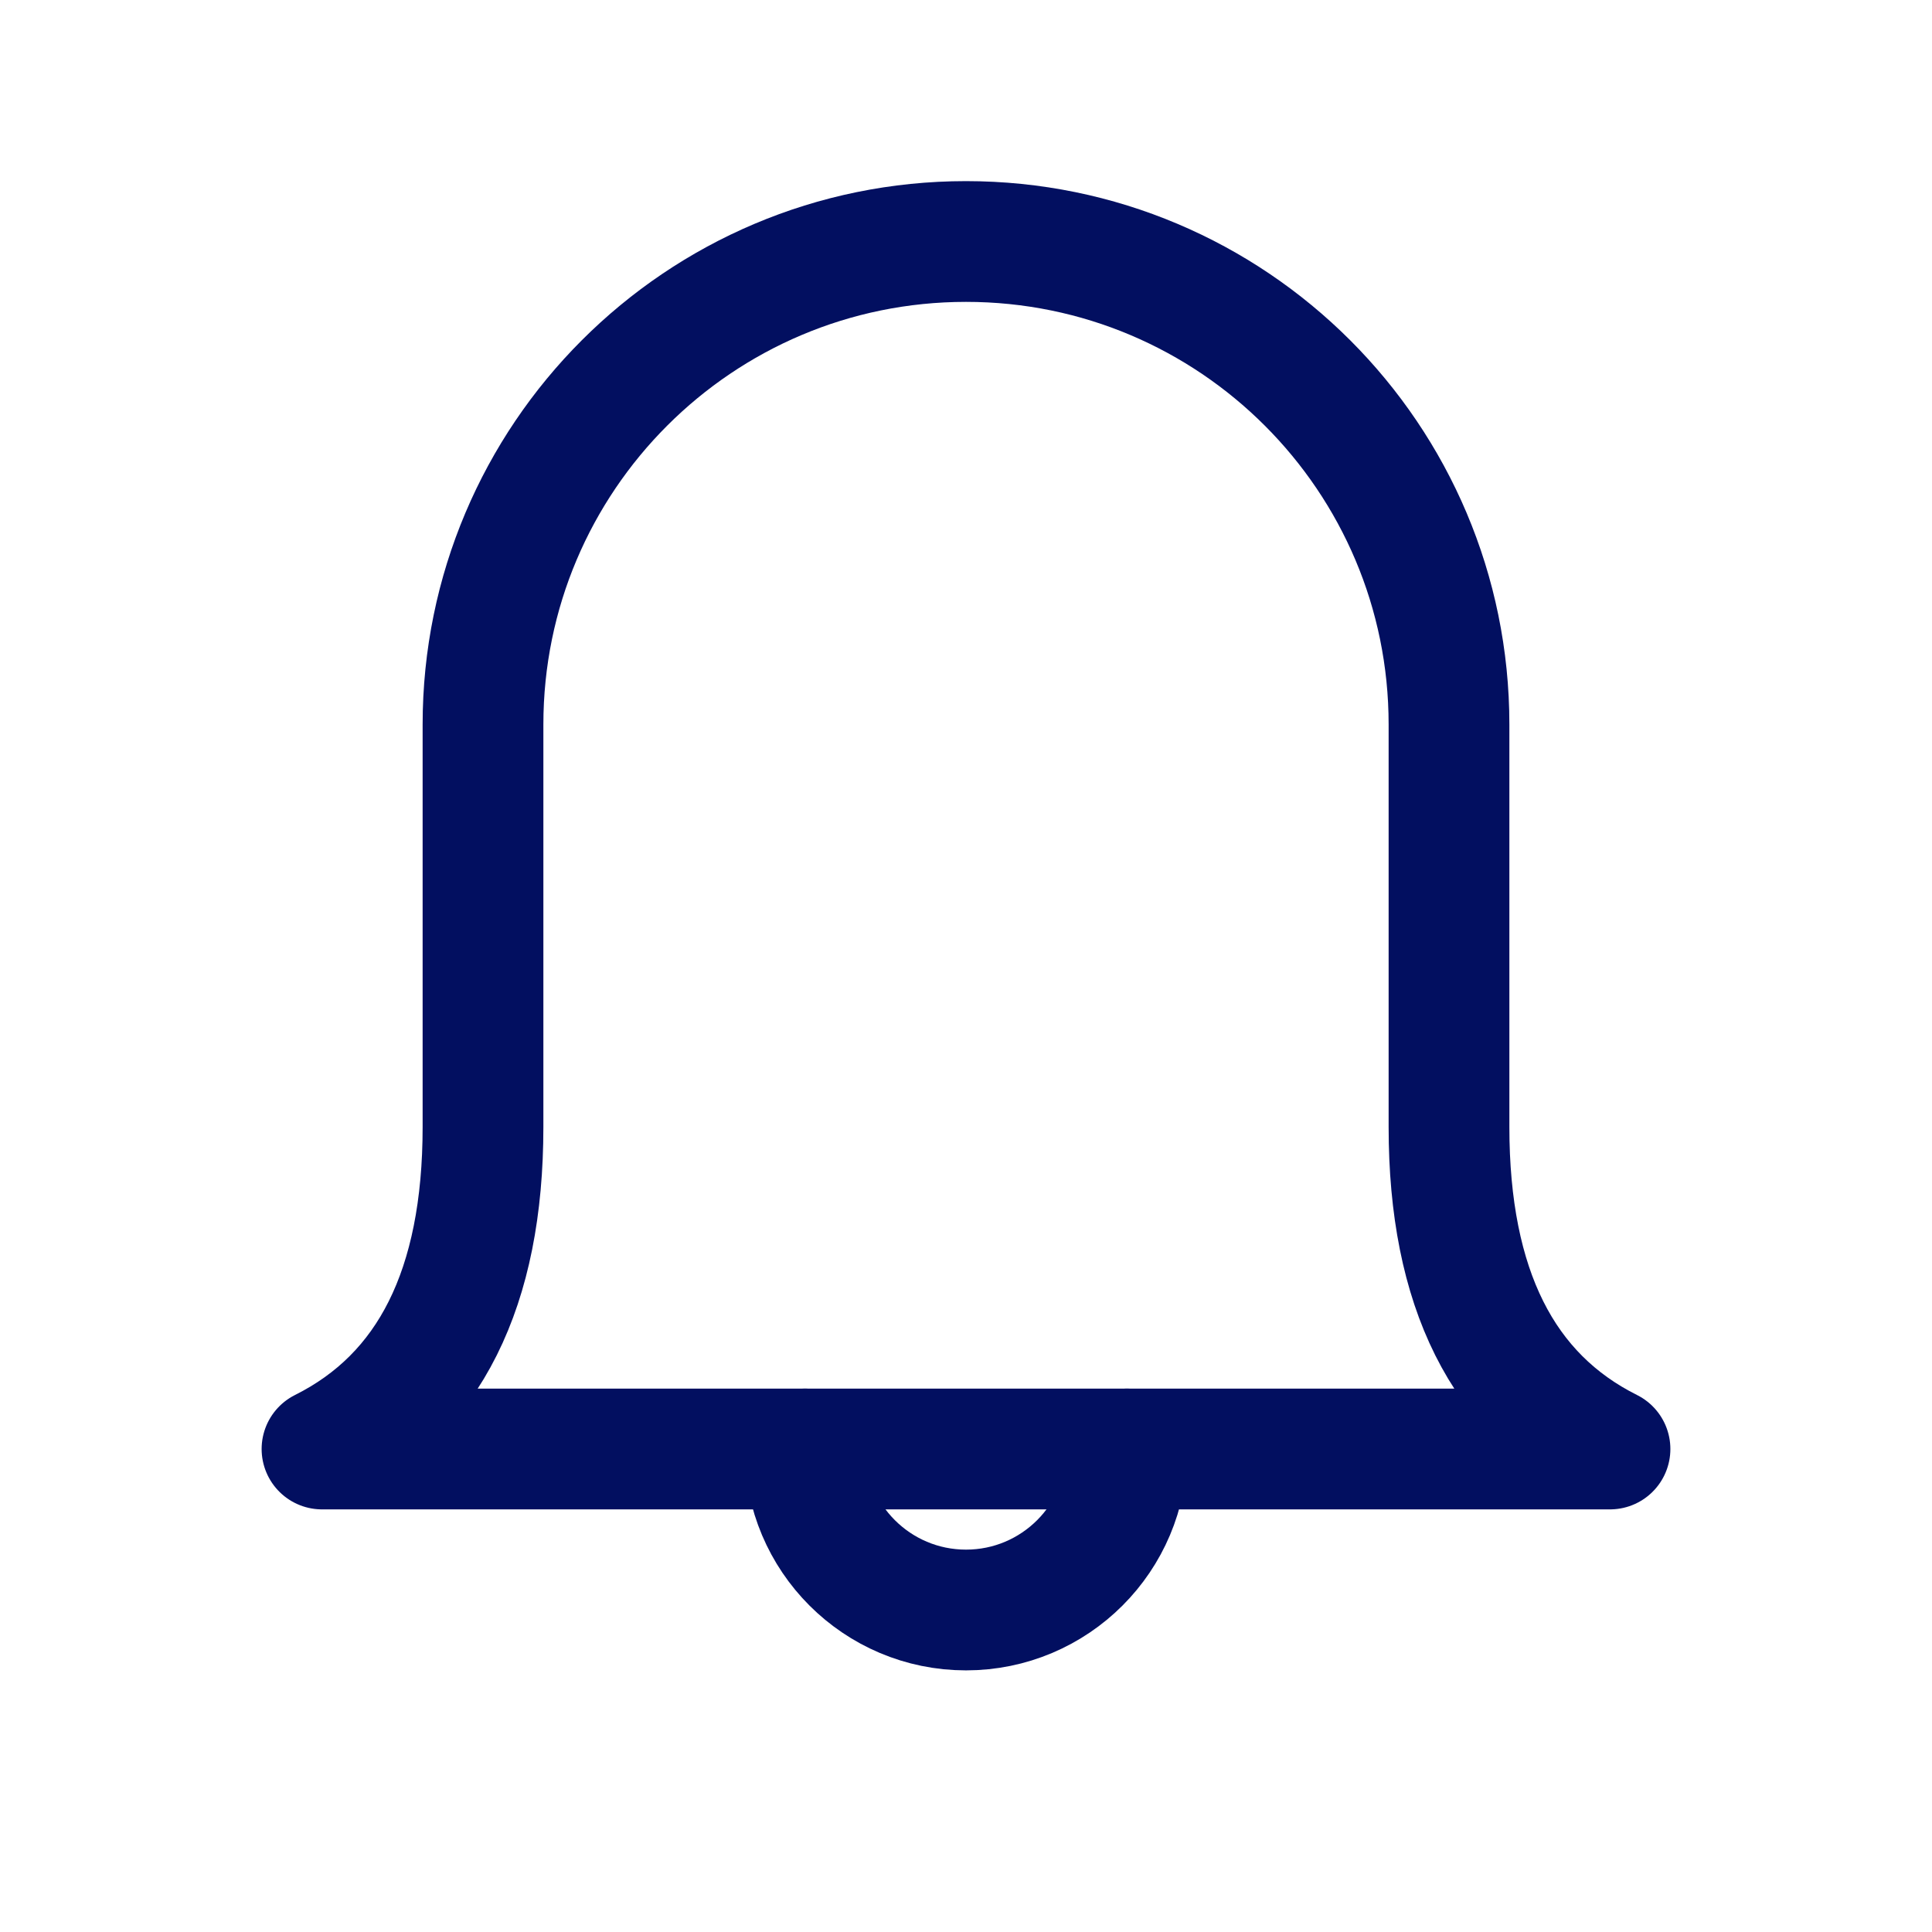 <svg width="24" height="24" viewBox="0 0 48 48" fill="none" xmlns="http://www.w3.org/2000/svg">
<path d="M36 18C36 21.333 36 24.667 36 28C36 32 37.333 34.667 40 36H8C10.667 34.667 12 32 12 28C12 24.667 12 21.333 12 18C12 11.373 17.373 6 24 6C30.627 6 36 11.373 36 18Z" stroke="
#020F60" stroke-width="3" stroke-linecap="round" stroke-linejoin="round"/>
<path d="M20 36C20 38.209 21.791 40 24 40C26.209 40 28 38.209 28 36" stroke="
#020F60" stroke-width="3" stroke-linecap="round" stroke-linejoin="round"/>
</svg>
